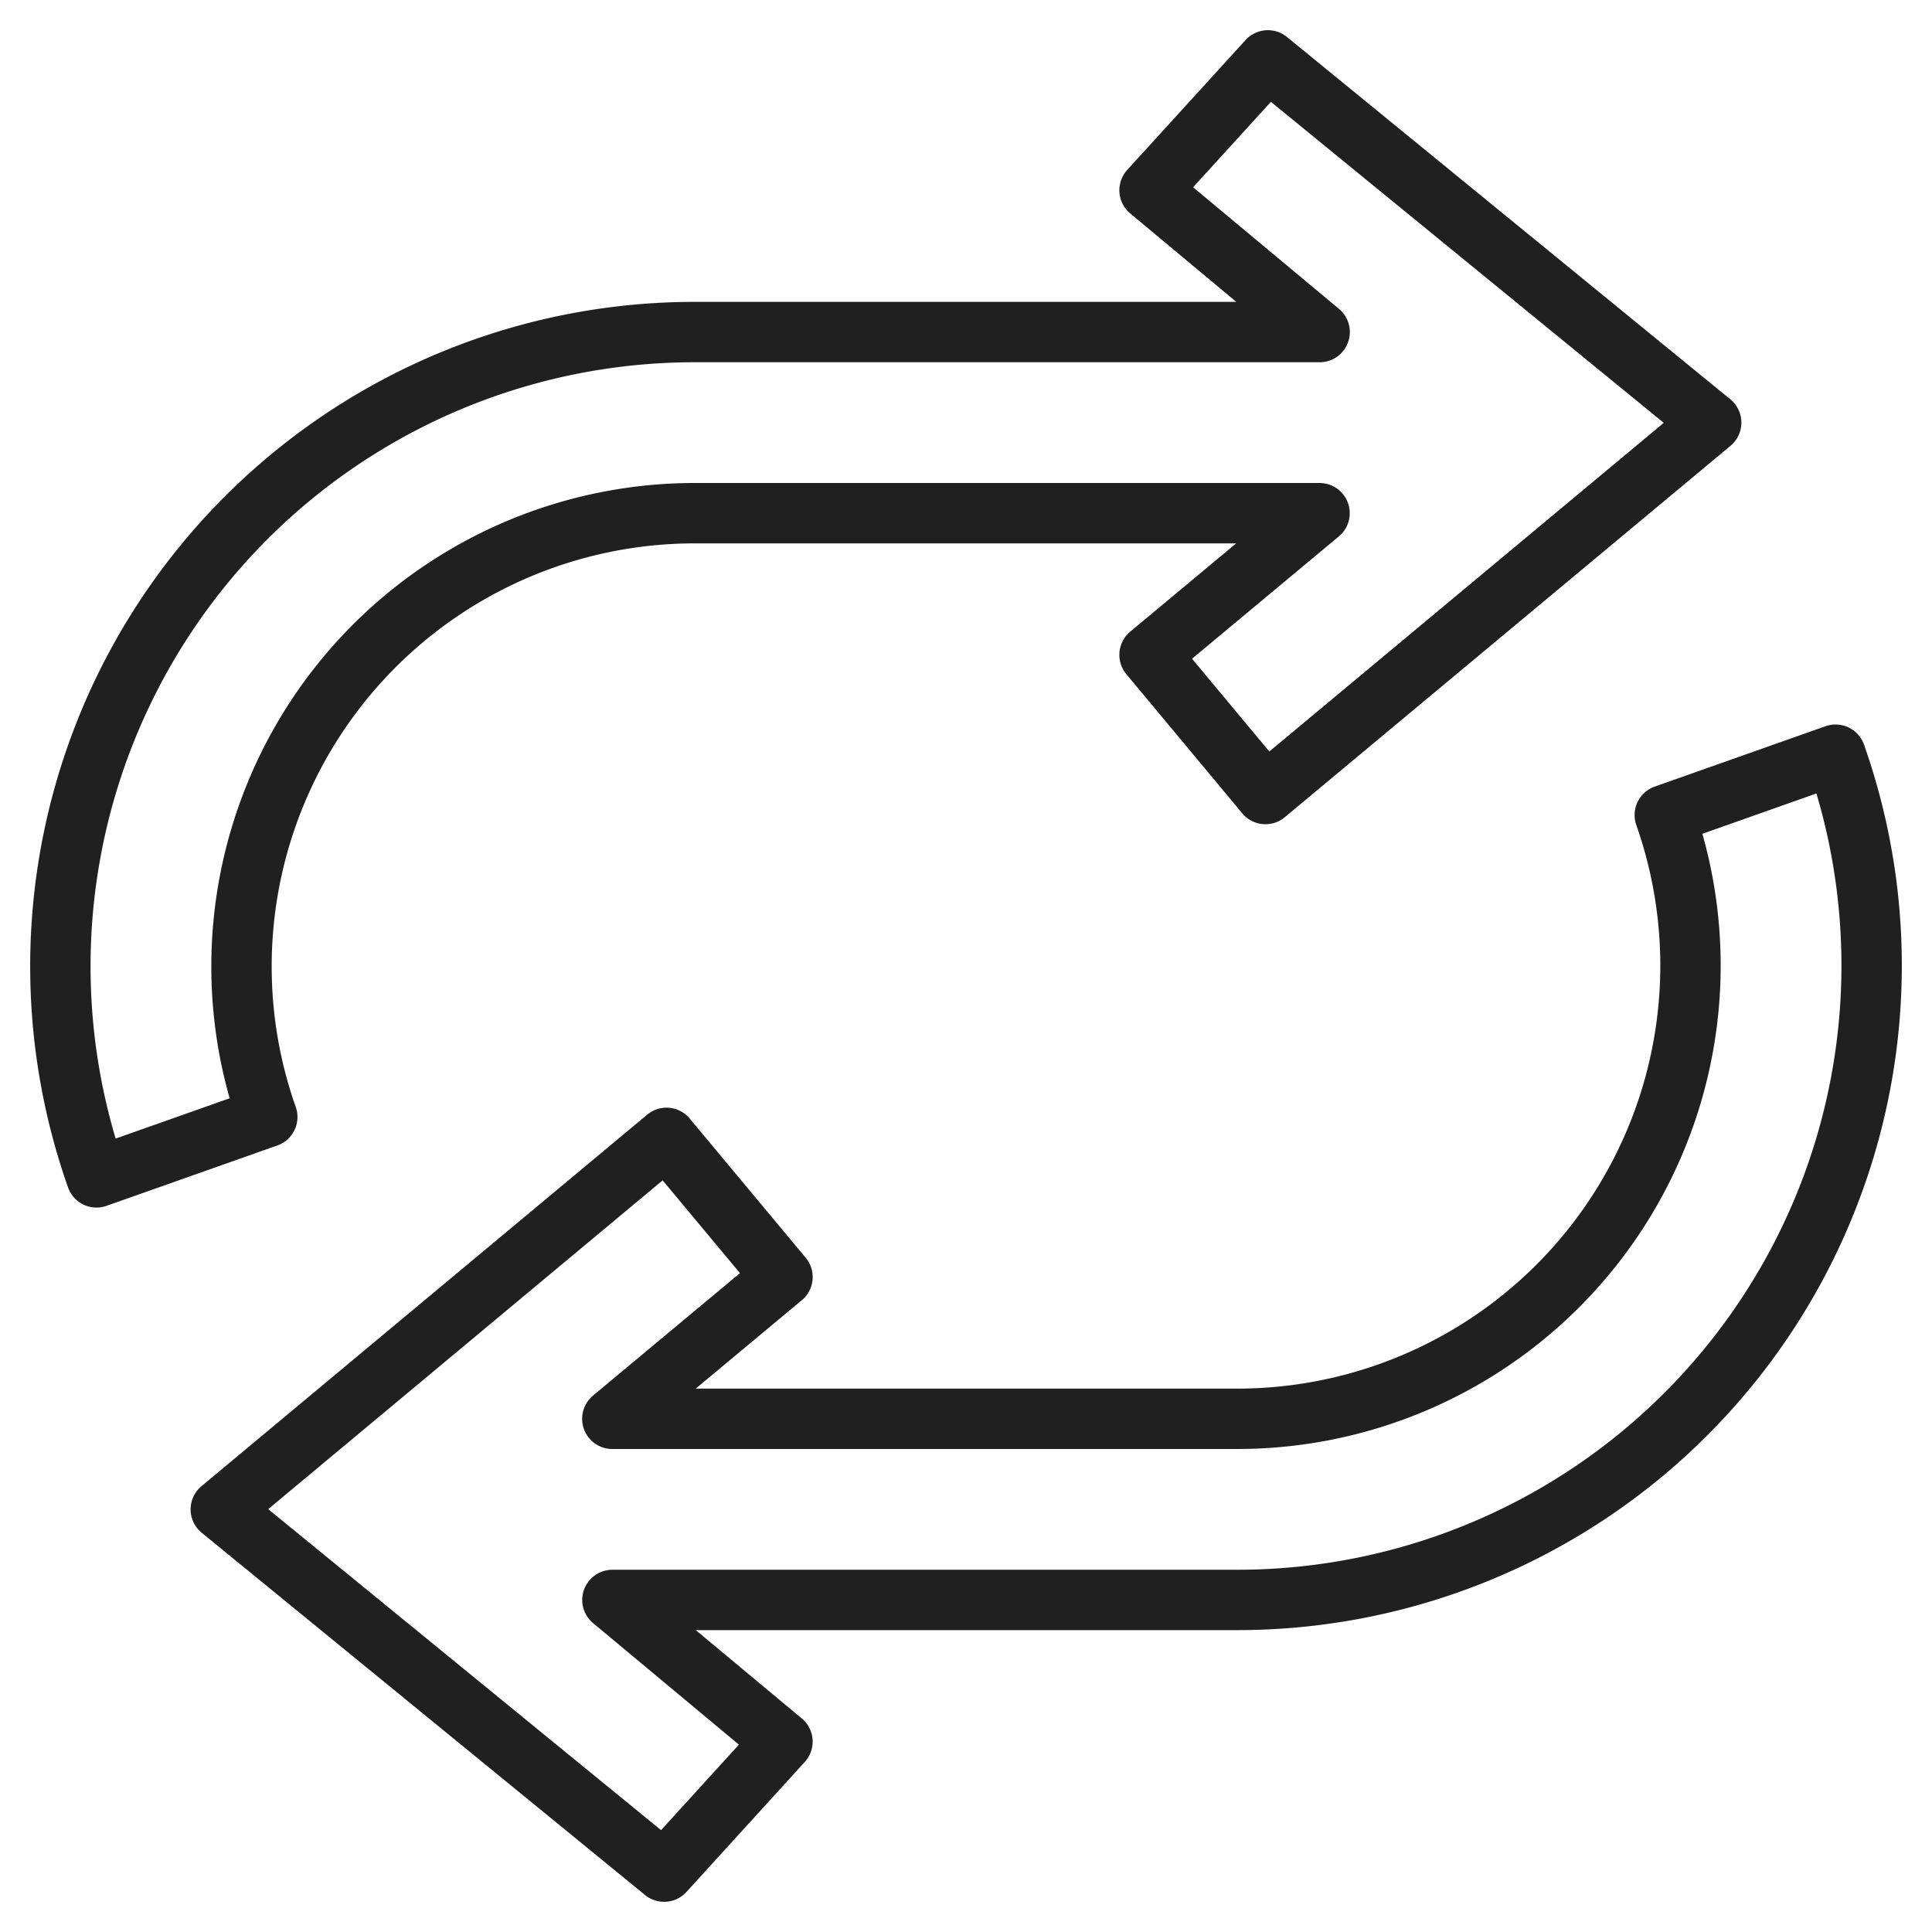<svg xmlns="http://www.w3.org/2000/svg" viewBox="0 0 64 64" aria-labelledby="title" aria-describedby="desc"><path data-name="layer2" d="M8 32a15.016 15.016 0 0 1 15-15h20.712l-5.632 4.693 3.84 4.61L56.685 14 42 2l-3.92 4.302L43.715 11H23A21.011 21.011 0 0 0 3.197 39.002l5.657-2A14.96 14.96 0 0 1 8 32z" fill="none" stroke="#202020" stroke-miterlimit="10" stroke-width="2" stroke-linejoin="round" stroke-linecap="round"/><path data-name="layer1" d="M60.805 25l-5.657 2A15.015 15.015 0 0 1 41 47H20.284l5.637-4.697-3.842-4.61L7.314 50 22 62l3.92-4.306L20.287 53H41a21.014 21.014 0 0 0 19.805-28z" fill="none" stroke="#202020" stroke-miterlimit="10" stroke-width="2" stroke-linejoin="round" stroke-linecap="round"/></svg>